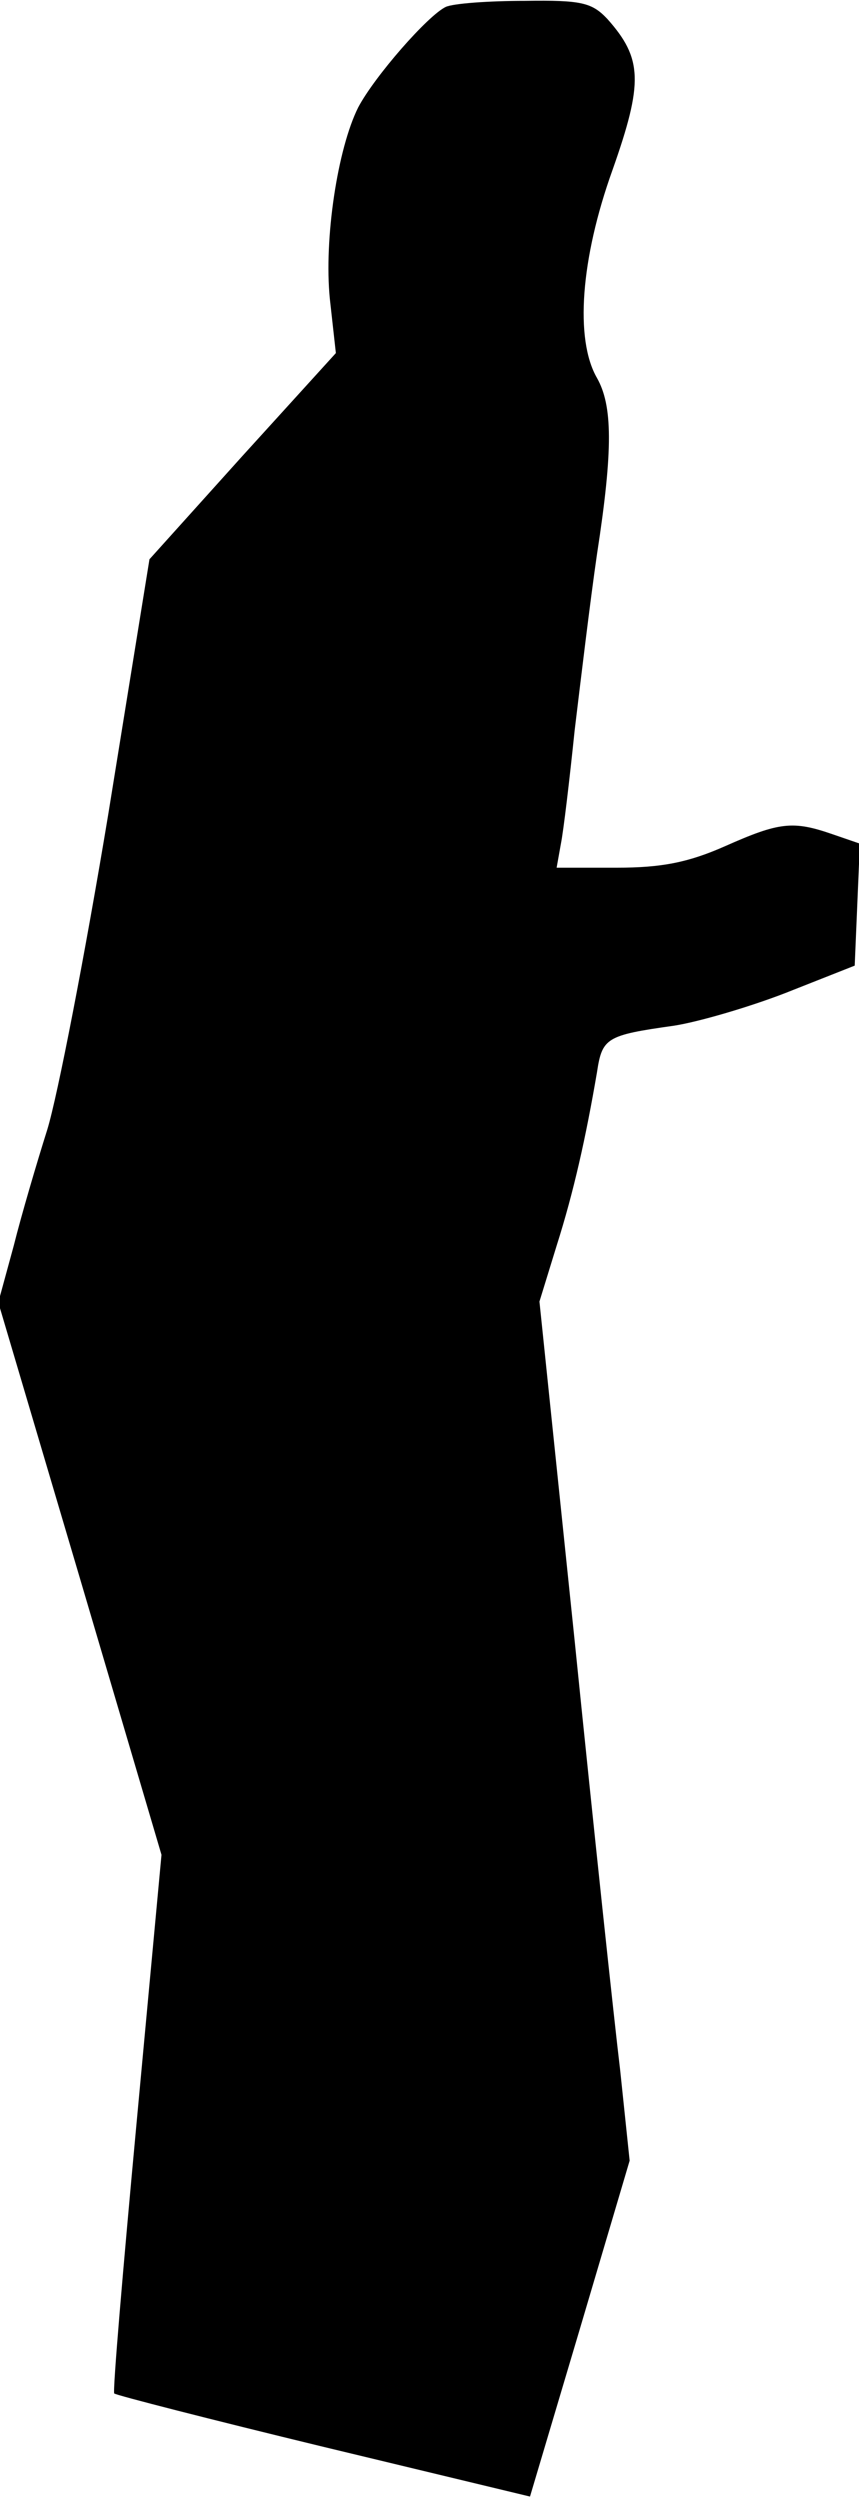 <?xml version="1.0" standalone="no"?>
<!DOCTYPE svg PUBLIC "-//W3C//DTD SVG 20010904//EN"
 "http://www.w3.org/TR/2001/REC-SVG-20010904/DTD/svg10.dtd">
<svg version="1.0" xmlns="http://www.w3.org/2000/svg"
 width="100pt" height="291pt" viewBox="0 0 100 291"
 preserveAspectRatio="xMidYMid meet">
<g transform="translate(0,291) scale(0.1,-0.1)"
fill="#000000" stroke="none">
<path fill="#000000" stroke="none" d="M519 2902 c-21 -10 -83 -81 -102 -117
-24 -48 -40 -153 -33 -223 l7 -63 -109 -120 -108 -120 -48 -297 c-27 -163 -59
-328 -71 -367 -12 -38 -30 -99 -39 -135 l-18 -66 95 -321 95 -322 -29 -312
c-16 -172 -28 -313 -26 -315 2 -2 111 -30 243 -62 l241 -58 58 195 58 196 -11
105 c-7 58 -31 283 -53 500 l-41 395 20 65 c20 63 34 126 47 202 6 40 11 43
89 54 27 4 86 21 130 38 l81 32 3 71 3 71 -32 11 c-46 16 -62 14 -125 -14 -43
-19 -74 -25 -126 -25 l-70 0 5 28 c3 15 10 74 16 132 7 58 18 150 26 205 19
123 18 173 0 205 -26 45 -19 139 18 242 36 102 35 130 -6 176 -18 19 -30 22
-96 21 -42 0 -83 -3 -92 -7z"/>
</g>
</svg>
